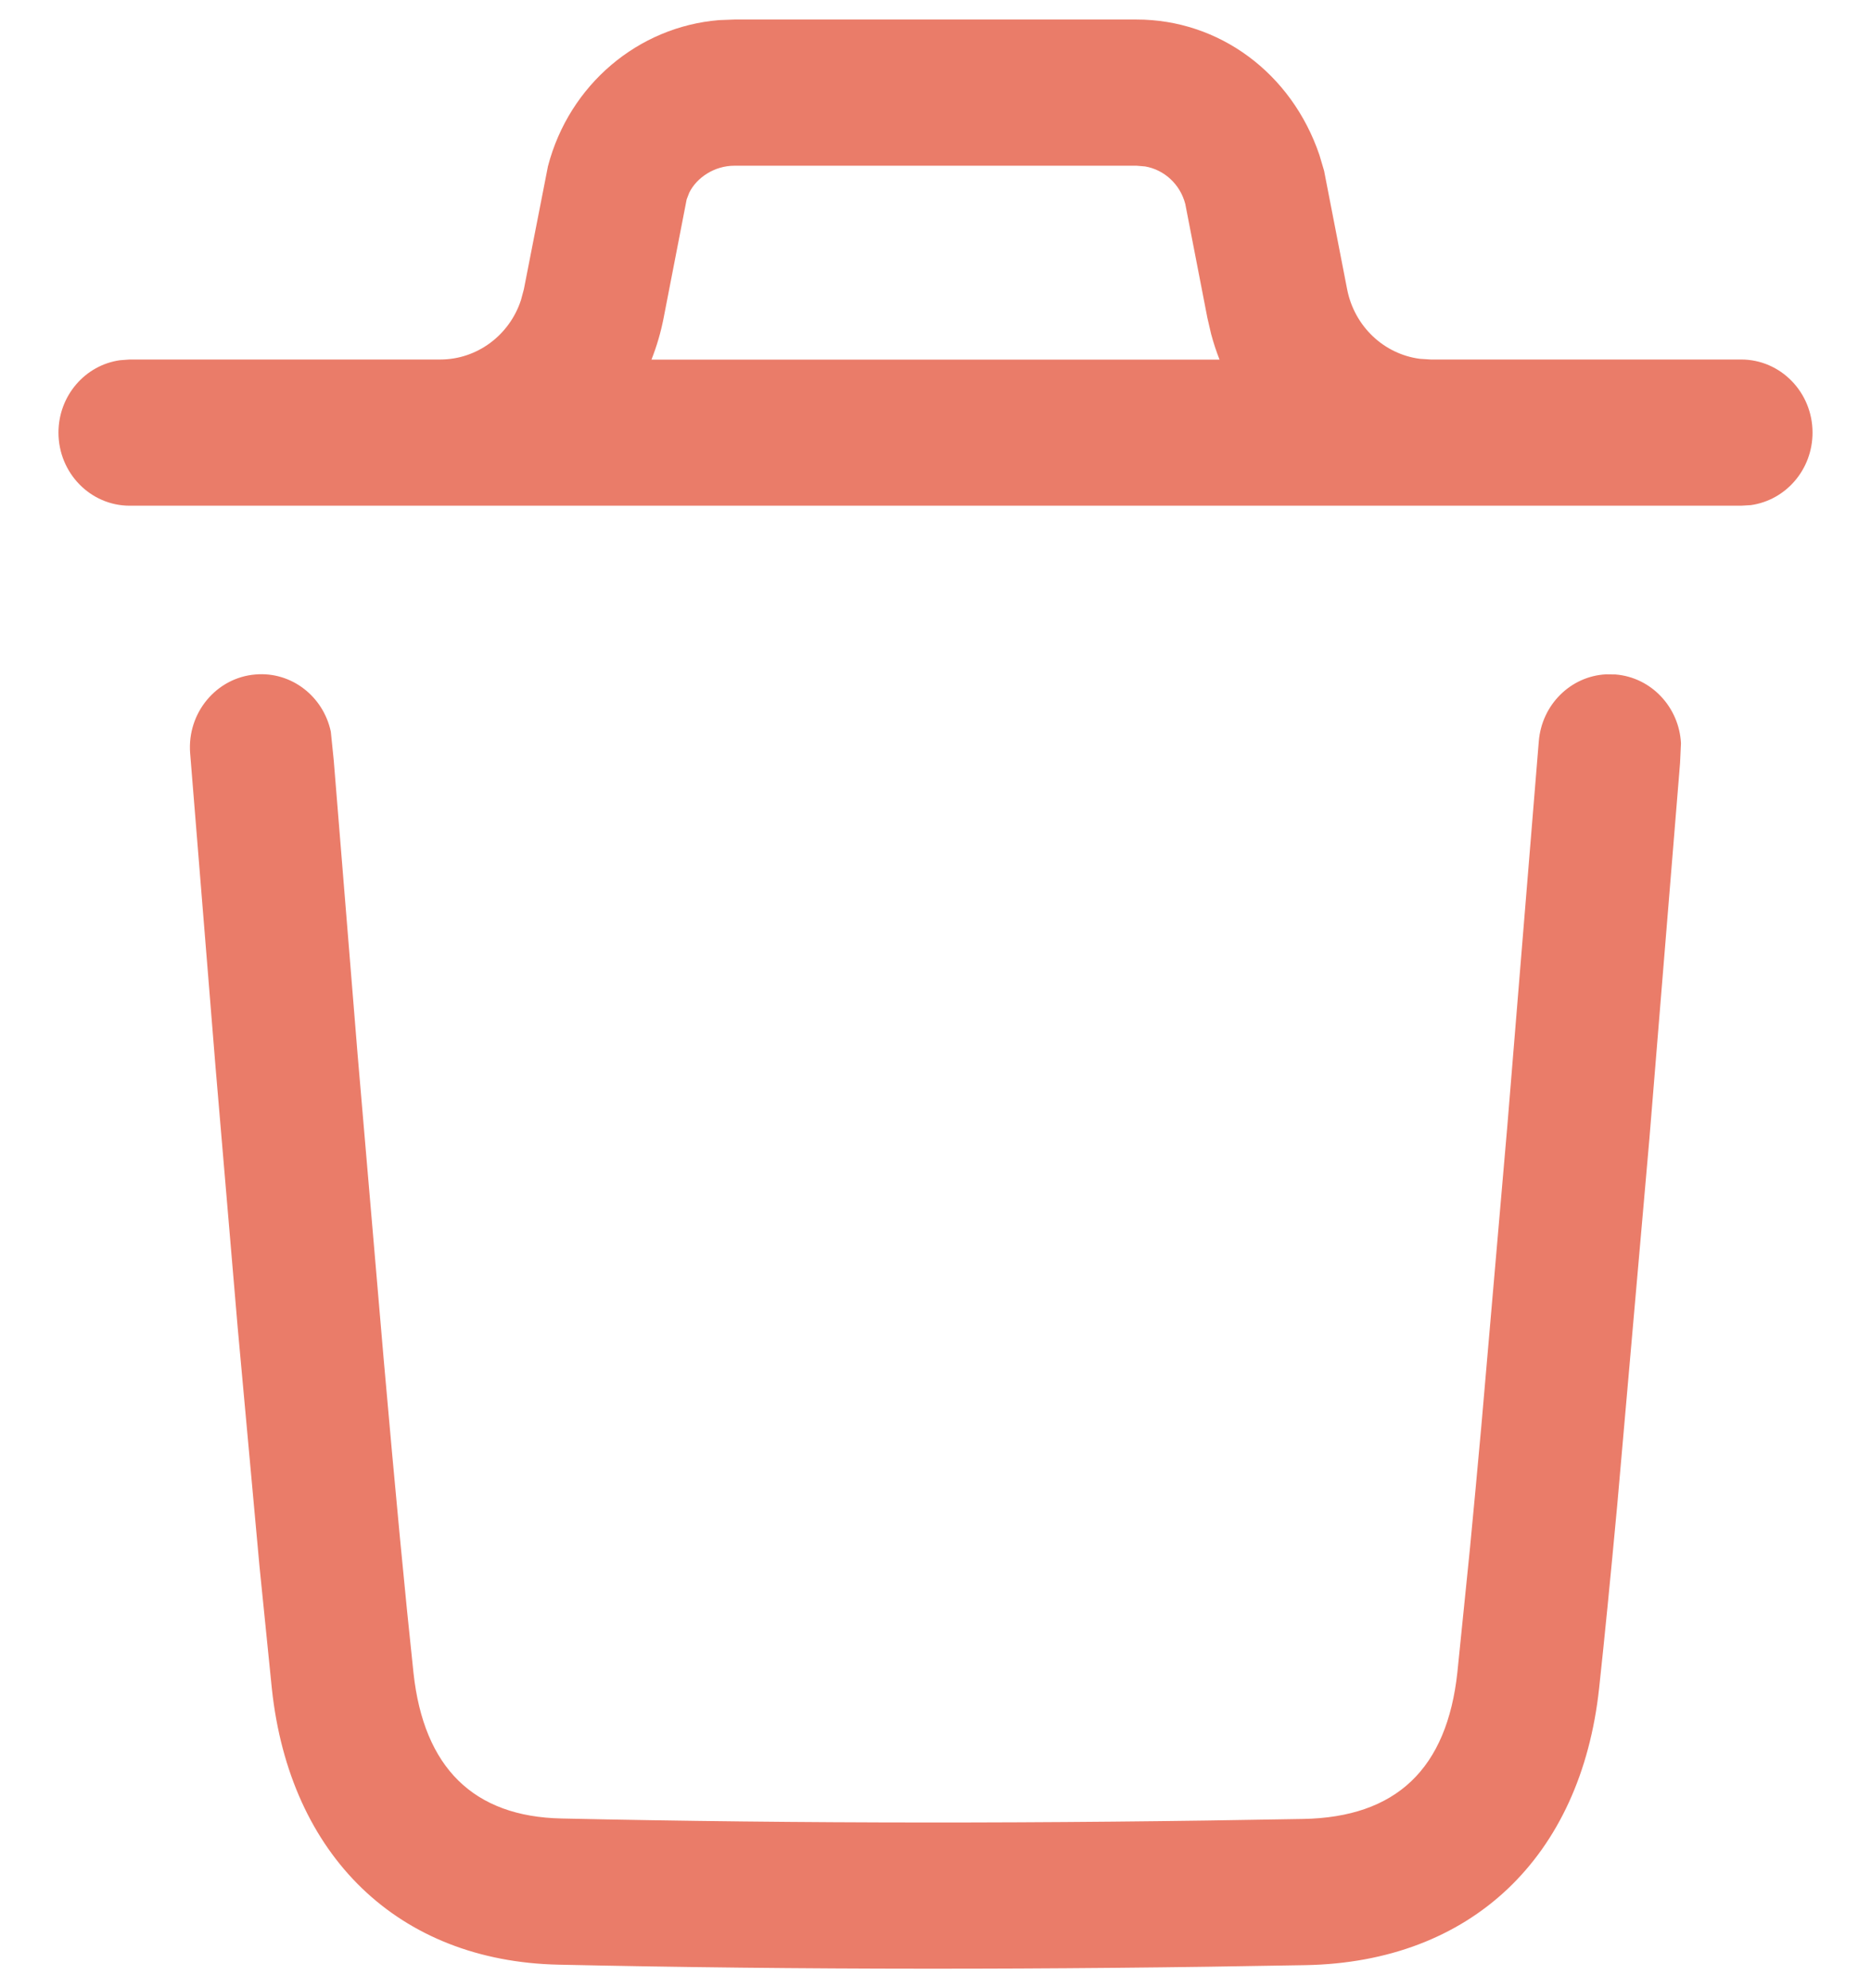 <svg width="16" height="17" viewBox="0 0 16 17" fill="none" xmlns="http://www.w3.org/2000/svg">
<path d="M13.732 5.766L13.815 5.767C14.123 5.792 14.359 6.048 14.375 6.355L14.367 6.526L14.105 9.736L13.83 12.868C13.772 13.493 13.72 14.02 13.675 14.435C13.519 15.882 12.58 16.777 11.164 16.803C8.958 16.844 6.837 16.844 4.778 16.799C3.403 16.77 2.478 15.866 2.325 14.441L2.219 13.392L2.033 11.356L1.843 9.122L1.626 6.44C1.599 6.096 1.85 5.794 2.185 5.767C2.493 5.741 2.765 5.955 2.829 6.256L2.854 6.501L3.058 9.016L3.281 11.621C3.38 12.75 3.467 13.663 3.536 14.304C3.624 15.116 4.051 15.534 4.803 15.549C6.847 15.594 8.951 15.594 11.142 15.553C11.94 15.539 12.374 15.125 12.463 14.298L12.569 13.254C12.6 12.932 12.633 12.577 12.668 12.191L12.89 9.628L13.159 6.34C13.184 6.024 13.433 5.782 13.732 5.766ZM1.109 4.324C0.773 4.324 0.5 4.044 0.5 3.699C0.5 3.383 0.729 3.121 1.027 3.08L1.109 3.074H3.765C4.08 3.074 4.357 2.866 4.455 2.566L4.48 2.473L4.686 1.421C4.868 0.724 5.458 0.228 6.149 0.172L6.28 0.167H9.72C10.423 0.167 11.044 0.622 11.283 1.325L11.323 1.46L11.52 2.473C11.582 2.791 11.835 3.028 12.142 3.068L12.235 3.074H14.89C15.227 3.074 15.5 3.354 15.5 3.699C15.5 4.016 15.271 4.277 14.973 4.319L14.89 4.324H1.109ZM9.72 1.417H6.28C6.109 1.417 5.957 1.519 5.894 1.648L5.872 1.705L5.675 2.719C5.651 2.842 5.616 2.961 5.571 3.075L10.429 3.075C10.401 3.004 10.377 2.931 10.357 2.856L10.325 2.718L10.136 1.744C10.092 1.575 9.956 1.451 9.792 1.423L9.72 1.417Z" fill="#EA7C69"/>
</svg>
